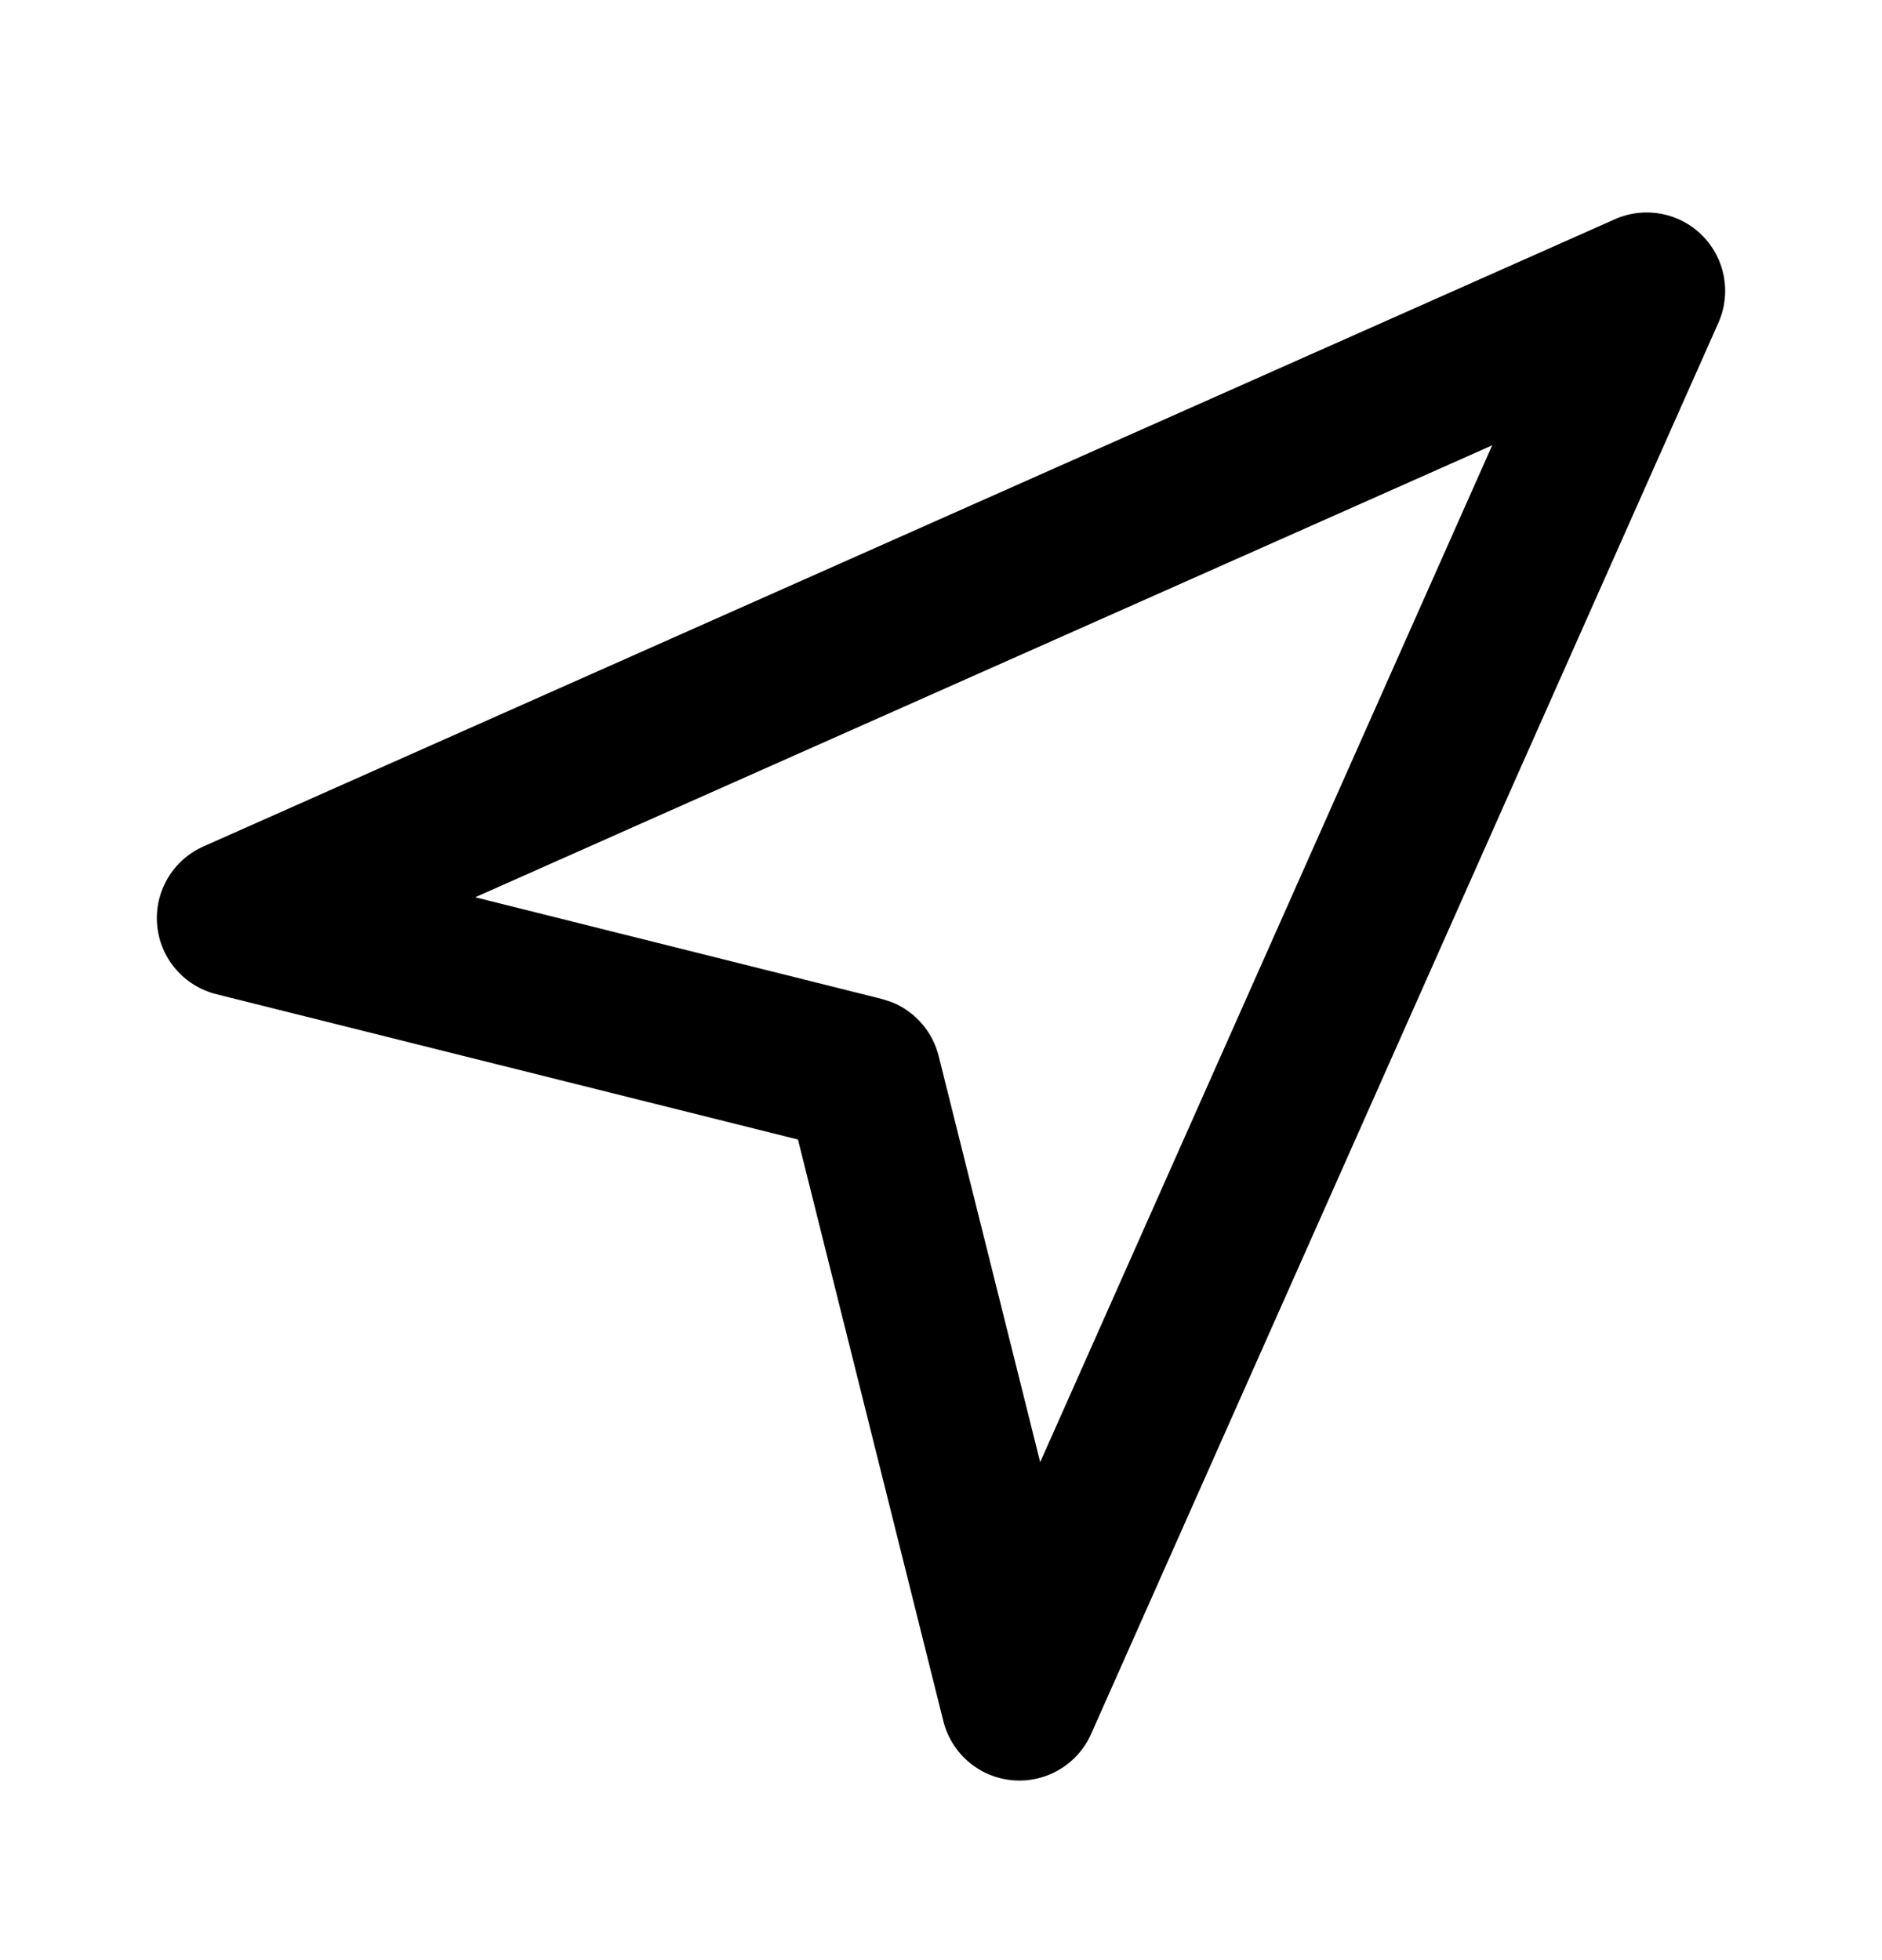 <svg width="24" height="25" viewBox="0 0 24 25" fill="none" xmlns="http://www.w3.org/2000/svg">
<path fill-rule="evenodd" clip-rule="evenodd" d="M20.594 2.796C20.972 2.628 21.415 2.71 21.707 3.003C22 3.295 22.082 3.738 21.914 4.116L13.914 22.116C13.741 22.506 13.338 22.743 12.913 22.706C12.488 22.669 12.134 22.366 12.03 21.952L10.176 14.534L2.758 12.68C2.344 12.576 2.041 12.222 2.004 11.797C1.967 11.372 2.204 10.969 2.594 10.796L20.594 2.796ZM6.06 11.444L11.242 12.74L11.373 12.782C11.668 12.901 11.891 13.154 11.97 13.468L13.265 18.649L19.029 5.68L6.06 11.444Z" fill="#000"/>
</svg>
